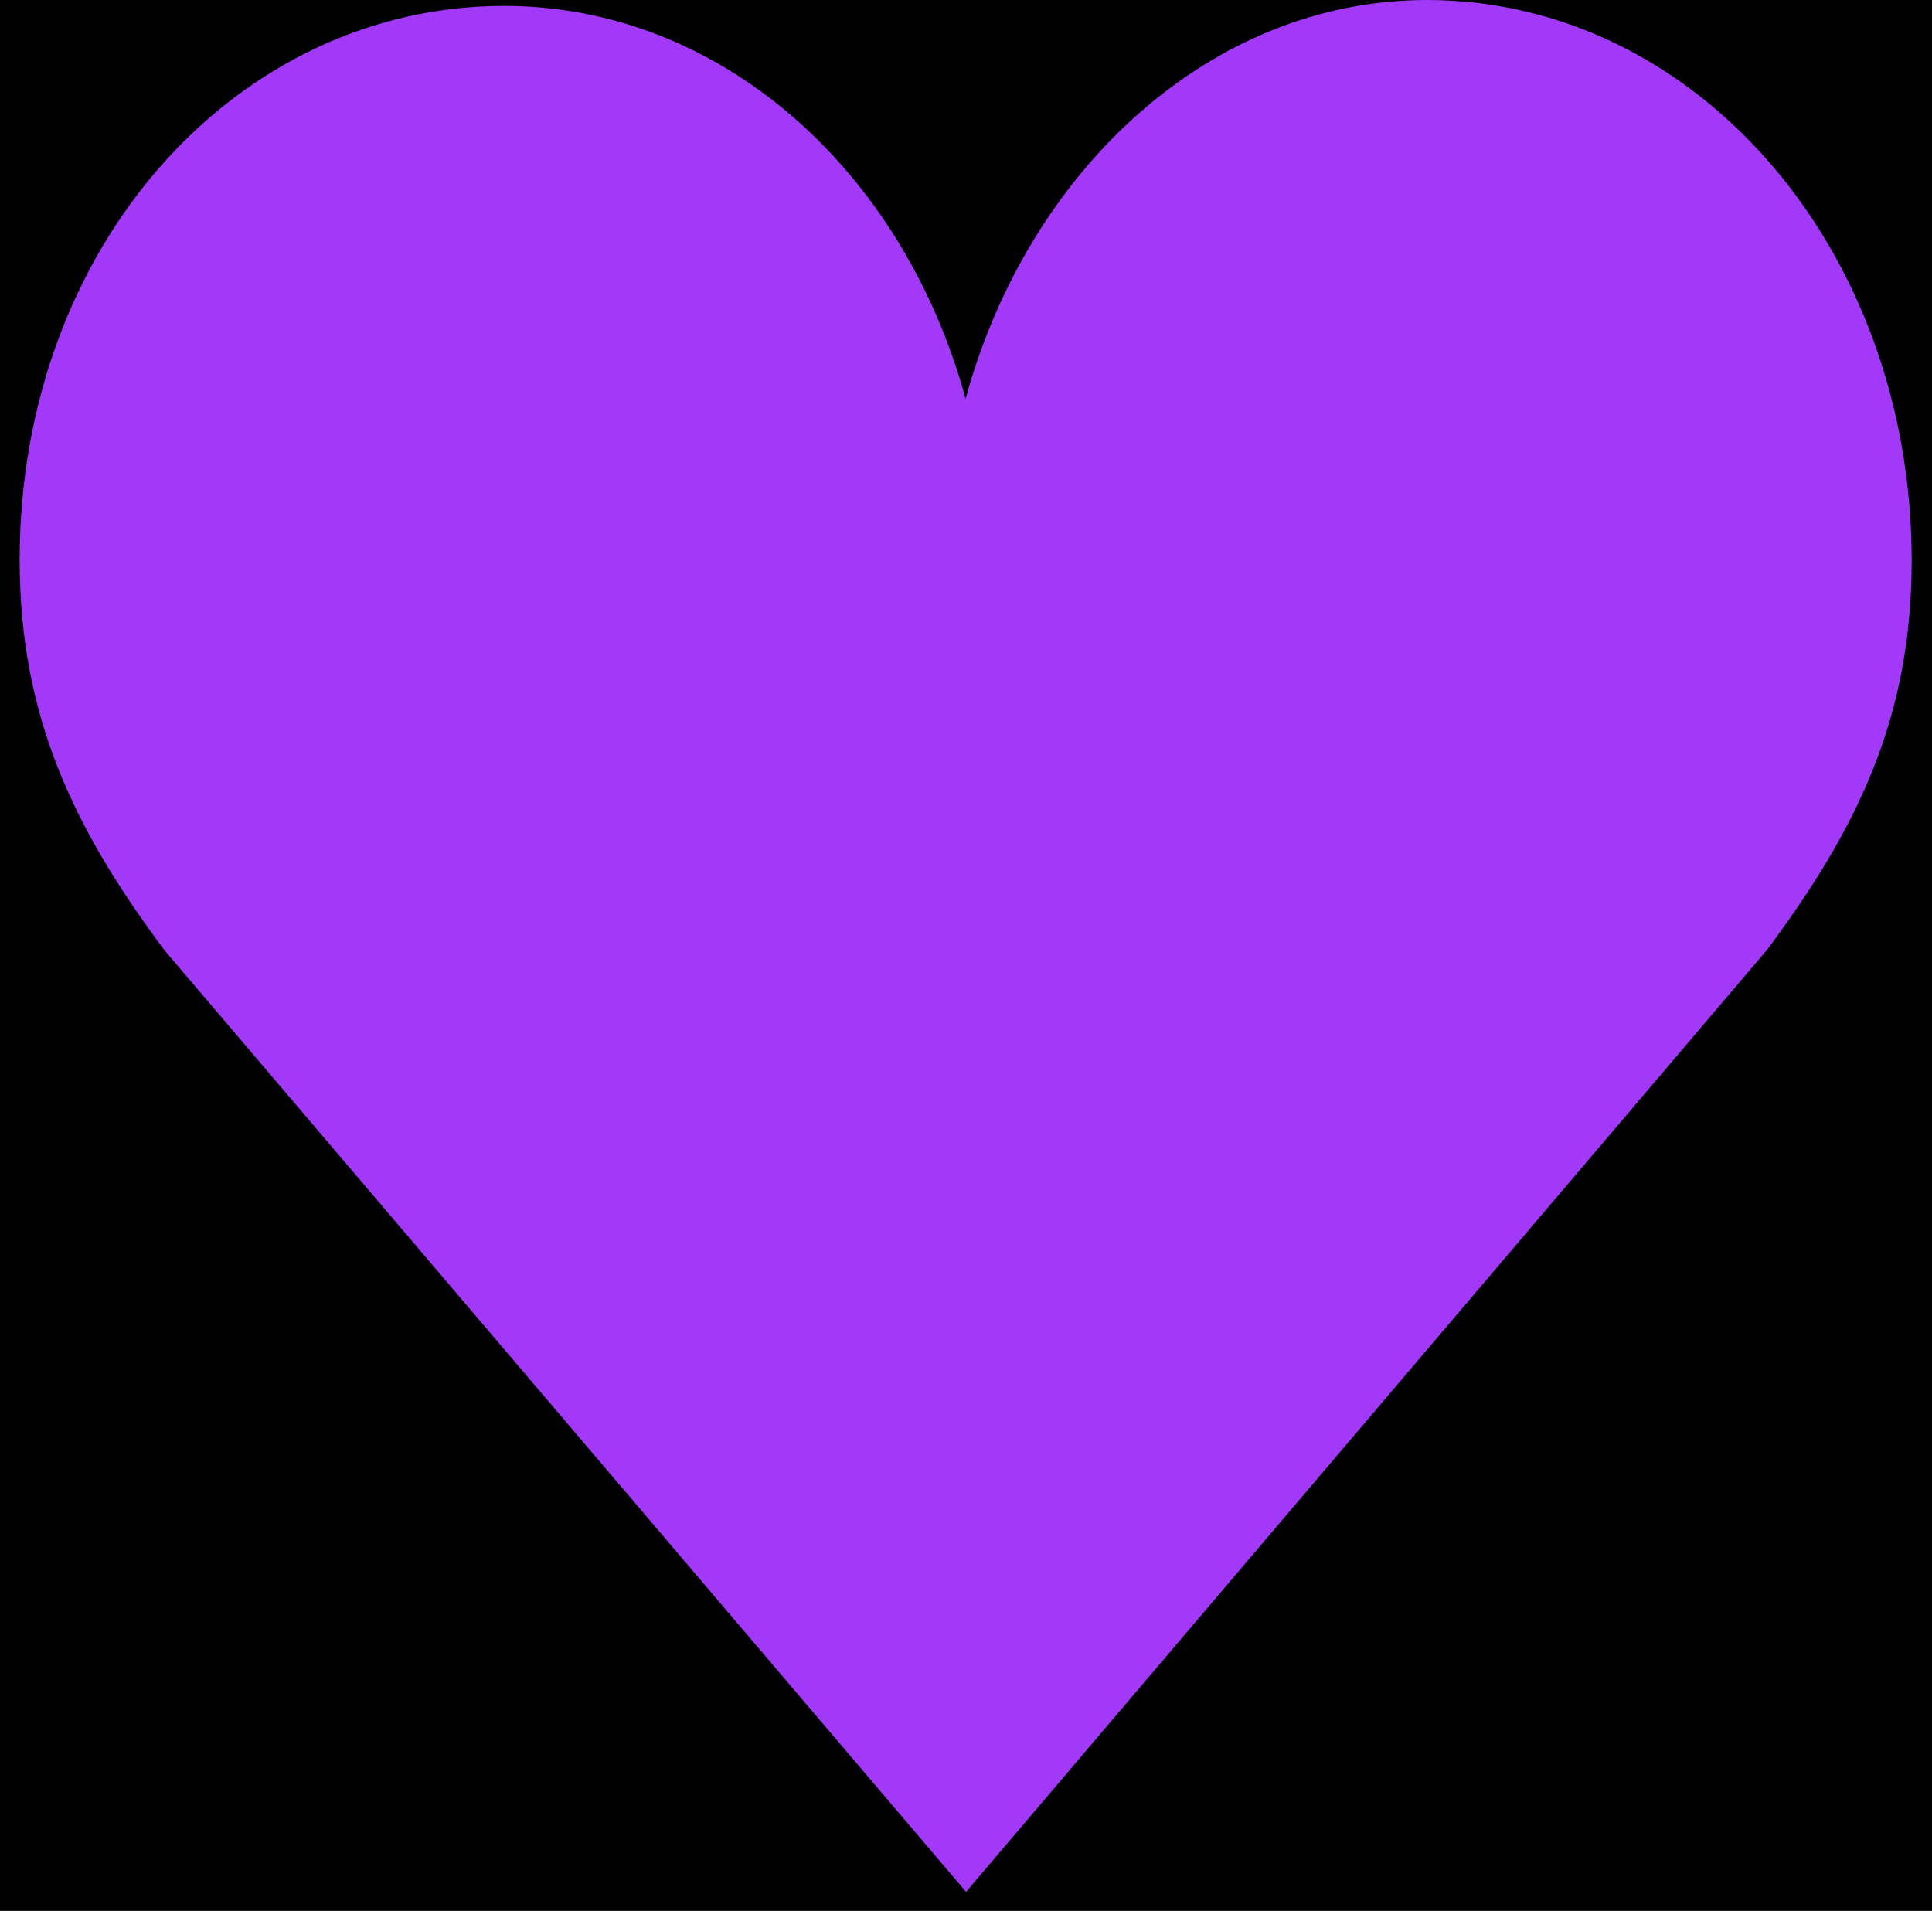 <svg width="92" height="91" viewBox="0 0 92 91" fill="none" xmlns="http://www.w3.org/2000/svg">
<rect width="92" height="91" fill="#B7B7B7"/>
<g id="web" clip-path="url(#clip0_198_512)">
<rect width="1920" height="5627" transform="translate(-1739 -1856)" fill="black"/>
<g id="corazones">
<path id="Heart 2" d="M91.032 26.707C91.032 11.76 80.693 0 67.953 0C57.665 0 48.962 8.077 45.981 18.99C42.998 8.078 34.295 0.281 24.008 0.281C11.265 0.281 0.936 11.706 0.936 26.658C0.936 34.203 3.574 39.533 7.819 45.237L46.003 90.096L84.142 45.237C88.391 39.533 91.032 34.245 91.032 26.707Z" fill="#A239F9"/>
</g>
</g>
<defs>
<clipPath id="clip0_198_512">
<rect width="1920" height="5627" fill="white" transform="translate(-1739 -1856)"/>
</clipPath>
</defs>
</svg>
